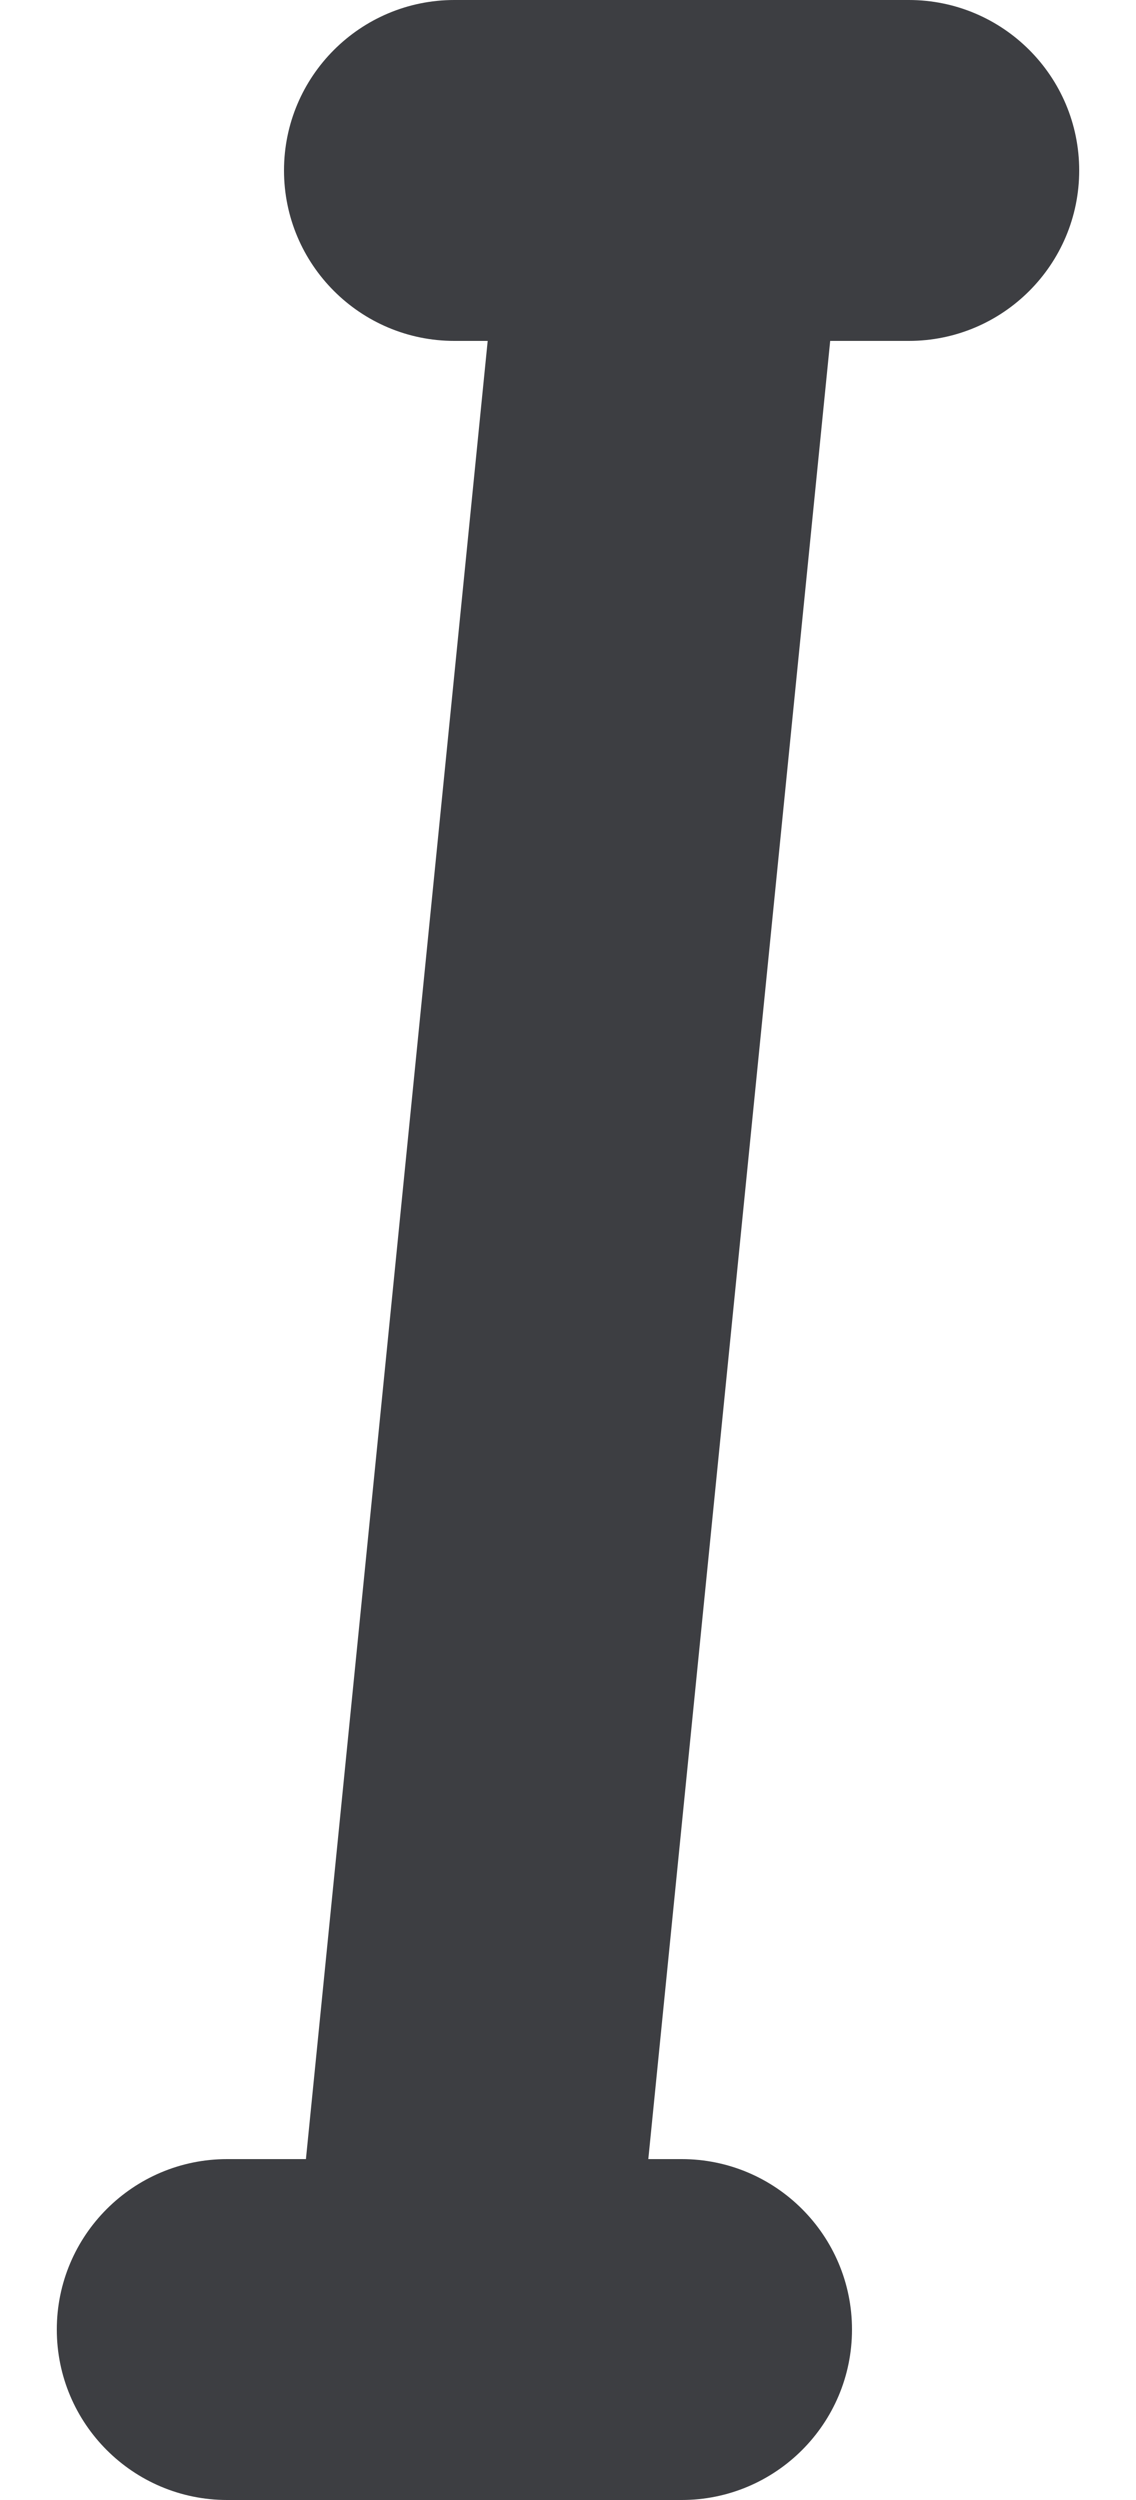 <svg id="meteor-icon-kit__solid-italic" viewBox="0 0 10 22" fill="none" xmlns="http://www.w3.org/2000/svg"><path fill-rule="evenodd" clip-rule="evenodd" d="M7.308 3L5.707 19H6C6.828 19 7.5 19.672 7.5 20.5C7.5 21.328 6.828 22 6 22H2C1.172 22 0.5 21.328 0.5 20.5C0.5 19.672 1.172 19 2 19H2.693L4.293 3H4C3.172 3 2.5 2.328 2.5 1.5C2.5 0.672 3.172 0 4 0H8C8.828 0 9.5 0.672 9.5 1.5C9.5 2.328 8.828 3 8 3H7.308z" fill="#3D3E42"/></svg>